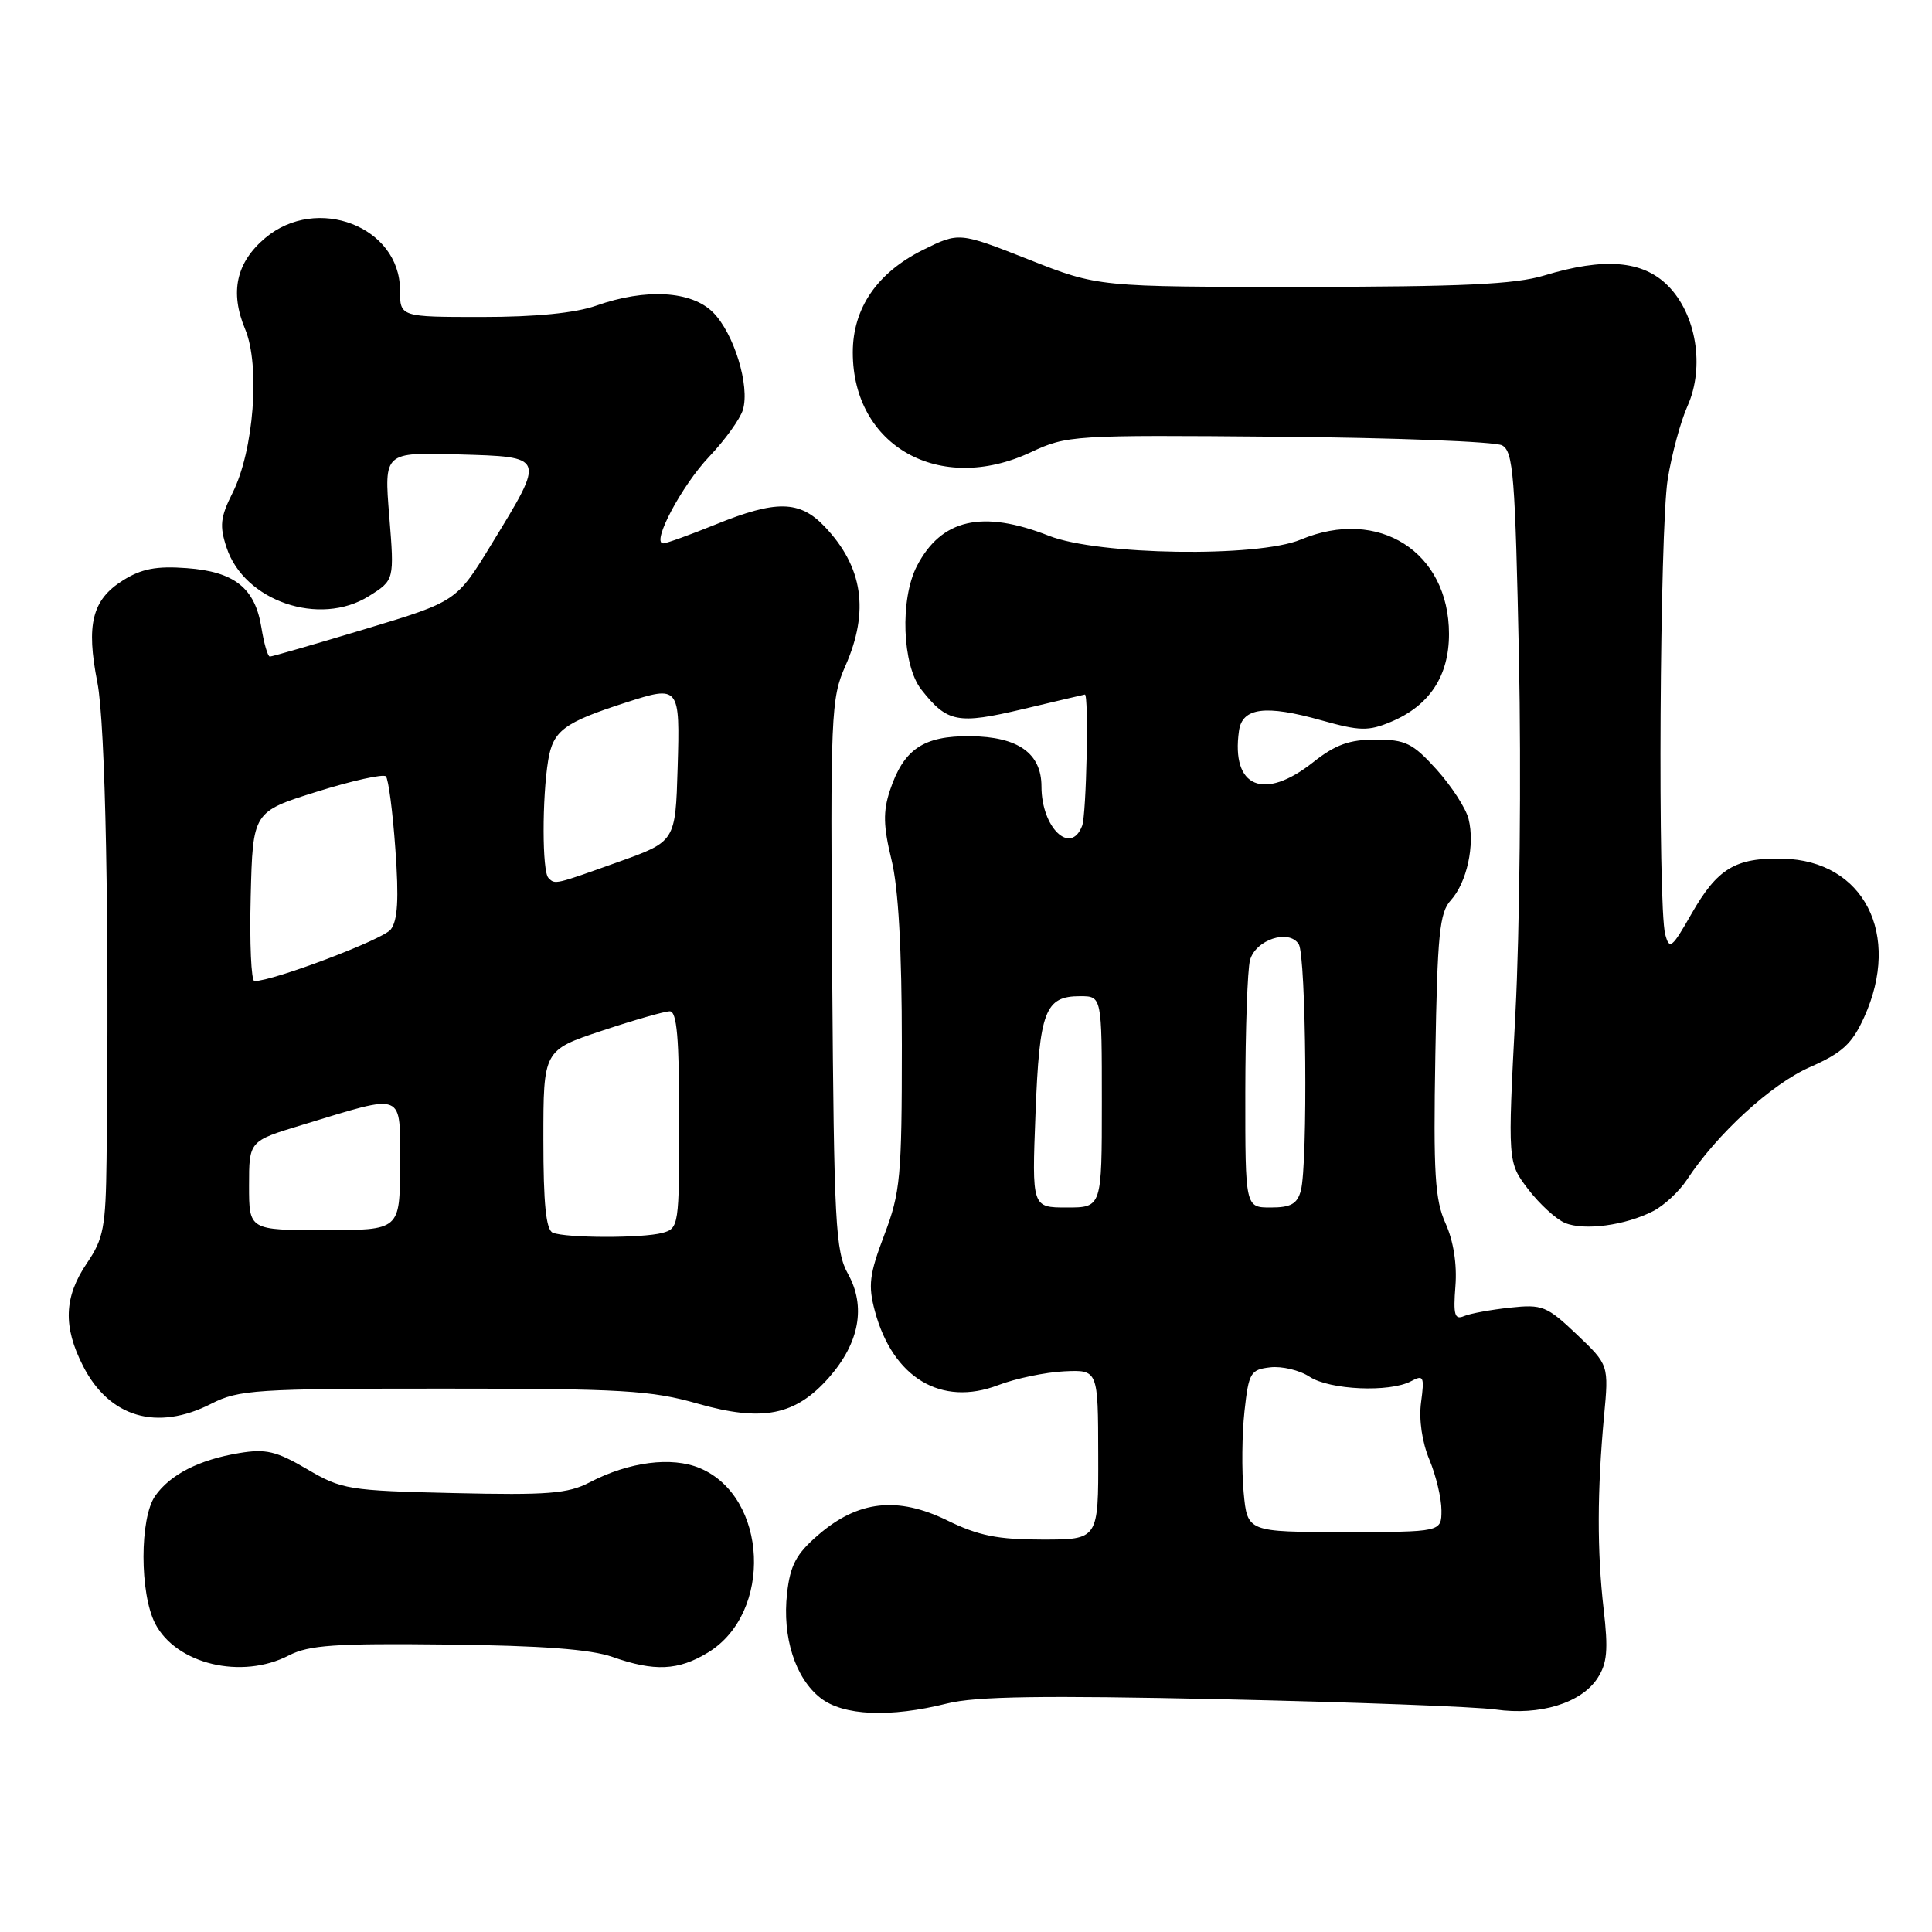 <?xml version="1.0" encoding="UTF-8" standalone="no"?>
<!DOCTYPE svg PUBLIC "-//W3C//DTD SVG 1.1//EN" "http://www.w3.org/Graphics/SVG/1.1/DTD/svg11.dtd" >
<svg xmlns="http://www.w3.org/2000/svg" xmlns:xlink="http://www.w3.org/1999/xlink" version="1.1" viewBox="0 0 256 256">
 <g >
 <path fill="currentColor"
d=" M 125.50 225.72 C 129.29 224.77 138.14 224.64 162.00 225.16 C 179.32 225.54 195.61 226.15 198.19 226.52 C 204.02 227.35 209.52 225.67 211.67 222.38 C 212.96 220.41 213.12 218.64 212.49 213.22 C 211.61 205.57 211.63 197.56 212.54 187.68 C 213.18 180.86 213.18 180.86 208.93 176.82 C 204.96 173.05 204.37 172.81 200.09 173.27 C 197.57 173.54 194.82 174.04 193.99 174.39 C 192.75 174.92 192.55 174.23 192.85 170.42 C 193.08 167.53 192.59 164.42 191.54 162.10 C 190.13 158.97 189.92 155.50 190.19 139.80 C 190.46 123.83 190.74 120.93 192.24 119.29 C 194.37 116.94 195.46 111.95 194.59 108.51 C 194.24 107.10 192.33 104.16 190.36 101.97 C 187.19 98.47 186.24 98.00 182.28 98.00 C 178.80 98.00 176.94 98.67 174.00 101.00 C 167.46 106.18 163.11 104.34 164.17 96.85 C 164.60 93.76 167.68 93.36 175.10 95.45 C 180.17 96.87 181.31 96.90 184.28 95.66 C 189.40 93.52 192.00 89.60 192.00 84.01 C 192.00 73.12 182.67 67.18 172.35 71.50 C 166.62 73.89 145.53 73.57 139.00 71.00 C 130.16 67.52 124.73 68.76 121.49 75.01 C 119.23 79.39 119.54 88.15 122.08 91.37 C 125.52 95.75 126.88 96.01 135.54 93.96 C 139.92 92.92 143.61 92.05 143.75 92.03 C 144.29 91.96 143.96 107.93 143.39 109.42 C 141.87 113.40 138.00 109.67 138.00 104.22 C 138.00 99.81 134.90 97.61 128.56 97.55 C 122.35 97.49 119.73 99.27 117.91 104.77 C 117.00 107.53 117.05 109.49 118.12 113.89 C 119.05 117.65 119.50 125.76 119.50 138.50 C 119.50 155.96 119.31 158.00 117.18 163.62 C 115.19 168.86 115.01 170.32 115.93 173.74 C 118.31 182.57 124.72 186.42 132.26 183.54 C 134.59 182.65 138.53 181.83 141.00 181.71 C 145.50 181.50 145.50 181.50 145.52 192.75 C 145.55 204.00 145.55 204.00 138.12 204.00 C 132.20 204.00 129.65 203.49 125.51 201.46 C 118.93 198.24 113.69 198.83 108.43 203.38 C 105.50 205.90 104.71 207.39 104.29 211.13 C 103.64 216.92 105.37 222.36 108.71 224.98 C 111.71 227.35 117.92 227.62 125.50 225.72 Z  M 38.28 219.35 C 40.94 217.98 44.42 217.74 59.26 217.91 C 71.78 218.05 78.27 218.54 81.15 219.55 C 86.71 221.51 89.88 221.37 93.81 218.97 C 102.45 213.71 101.76 198.31 92.72 194.53 C 88.99 192.97 83.34 193.70 78.13 196.42 C 75.26 197.92 72.58 198.13 60.13 197.84 C 46.17 197.52 45.28 197.37 40.69 194.67 C 36.62 192.28 35.23 191.95 31.69 192.54 C 26.38 193.42 22.55 195.38 20.56 198.22 C 18.50 201.16 18.50 211.13 20.56 215.13 C 23.35 220.52 32.03 222.59 38.28 219.35 Z  M 28.00 186.00 C 31.63 184.15 33.89 184.00 58.71 184.00 C 82.44 184.00 86.30 184.23 92.45 185.99 C 101.05 188.44 105.41 187.57 109.86 182.51 C 113.88 177.92 114.76 173.12 112.37 168.81 C 110.70 165.80 110.51 162.22 110.27 129.13 C 110.02 94.65 110.11 92.53 112.01 88.26 C 115.23 80.97 114.35 75.10 109.25 69.75 C 105.95 66.29 102.83 66.24 94.81 69.50 C 91.42 70.87 88.31 72.00 87.88 72.00 C 86.26 72.00 90.33 64.34 93.98 60.50 C 96.07 58.30 98.08 55.51 98.44 54.30 C 99.39 51.13 97.25 44.16 94.48 41.39 C 91.62 38.53 85.57 38.18 79.00 40.50 C 76.22 41.48 70.98 42.00 63.87 42.00 C 53.00 42.00 53.00 42.00 53.00 38.42 C 53.00 30.03 41.98 25.78 35.15 31.53 C 31.30 34.77 30.43 38.70 32.48 43.61 C 34.50 48.43 33.63 59.73 30.81 65.32 C 29.20 68.53 29.07 69.68 30.02 72.55 C 32.36 79.66 42.36 83.08 48.88 78.99 C 52.26 76.87 52.26 76.87 51.58 68.40 C 50.89 59.93 50.89 59.93 60.69 60.21 C 72.36 60.55 72.29 60.38 65.15 72.07 C 60.50 79.70 60.50 79.70 48.39 83.35 C 41.72 85.36 36.04 87.00 35.76 87.00 C 35.48 87.00 34.98 85.28 34.64 83.17 C 33.80 77.92 31.08 75.74 24.73 75.28 C 20.73 74.98 18.74 75.36 16.28 76.91 C 12.20 79.47 11.39 82.75 12.90 90.42 C 13.98 95.88 14.49 122.22 14.12 153.61 C 14.01 162.64 13.73 164.12 11.50 167.40 C 8.48 171.86 8.33 175.78 11.01 181.01 C 14.48 187.82 20.80 189.68 28.00 186.00 Z  M 219.07 160.47 C 220.52 159.72 222.52 157.85 223.52 156.33 C 227.49 150.27 234.69 143.67 239.78 141.42 C 244.13 139.50 245.40 138.33 247.01 134.79 C 251.99 123.82 246.96 114.02 236.24 113.78 C 229.95 113.63 227.57 115.07 224.13 121.09 C 221.53 125.65 221.21 125.90 220.65 123.81 C 219.64 120.07 219.92 70.05 220.98 63.50 C 221.51 60.20 222.69 55.84 223.60 53.81 C 225.92 48.63 224.77 41.62 220.99 37.84 C 217.66 34.51 212.56 34.09 204.59 36.51 C 200.77 37.67 193.70 38.00 172.59 38.01 C 145.50 38.02 145.50 38.02 136.29 34.38 C 127.08 30.75 127.08 30.75 122.29 33.12 C 116.22 36.14 113.00 40.84 113.00 46.70 C 113.00 59.13 124.53 65.59 136.60 59.92 C 141.39 57.68 142.12 57.63 169.42 57.87 C 184.78 58.00 198.10 58.52 199.03 59.01 C 200.52 59.81 200.77 63.01 201.27 87.21 C 201.58 102.22 201.37 123.39 200.80 134.26 C 199.77 154.01 199.77 154.01 202.49 157.58 C 203.99 159.54 206.18 161.55 207.36 162.04 C 209.90 163.11 215.39 162.37 219.07 160.47 Z  M 164.79 197.75 C 164.52 194.86 164.57 190.03 164.90 187.00 C 165.46 181.88 165.70 181.48 168.31 181.18 C 169.86 181.00 172.21 181.56 173.53 182.43 C 176.21 184.18 184.14 184.53 186.97 183.02 C 188.63 182.13 188.76 182.39 188.30 185.80 C 187.99 188.09 188.43 191.08 189.40 193.41 C 190.28 195.52 191.00 198.54 191.00 200.12 C 191.00 203.00 191.00 203.00 178.14 203.00 C 165.28 203.00 165.28 203.00 164.79 197.75 Z  M 137.21 147.54 C 137.73 133.93 138.47 132.00 143.12 132.00 C 146.00 132.00 146.00 132.00 146.00 146.00 C 146.00 160.00 146.00 160.00 141.36 160.00 C 136.73 160.00 136.73 160.00 137.21 147.54 Z  M 165.01 144.75 C 165.02 136.36 165.30 128.48 165.63 127.24 C 166.36 124.51 170.79 123.06 172.09 125.11 C 173.07 126.67 173.31 154.24 172.37 157.75 C 171.90 159.52 171.05 160.00 168.38 160.00 C 165.00 160.00 165.00 160.00 165.01 144.75 Z  M 73.25 163.34 C 72.35 162.97 72.00 159.53 72.00 151.00 C 72.00 139.16 72.00 139.16 79.75 136.58 C 84.02 135.16 88.07 134.00 88.75 134.00 C 89.69 134.00 90.00 137.56 90.00 148.38 C 90.00 162.45 89.95 162.78 87.75 163.37 C 85.09 164.08 75.04 164.06 73.25 163.34 Z  M 33.00 157.10 C 33.00 151.19 33.00 151.19 39.96 149.08 C 53.87 144.86 53.00 144.50 53.00 154.38 C 53.00 163.00 53.00 163.00 43.00 163.00 C 33.00 163.00 33.00 163.00 33.00 157.10 Z  M 33.22 118.78 C 33.50 107.56 33.50 107.56 42.00 104.90 C 46.67 103.44 50.78 102.53 51.13 102.87 C 51.47 103.22 52.04 107.56 52.39 112.53 C 52.87 119.15 52.70 121.99 51.77 123.17 C 50.71 124.51 36.20 130.00 33.71 130.00 C 33.29 130.00 33.06 124.95 33.22 118.78 Z  M 72.67 116.33 C 71.83 115.50 71.82 105.74 72.64 100.73 C 73.29 96.81 74.72 95.74 82.90 93.10 C 90.04 90.79 90.11 90.87 89.79 101.75 C 89.50 111.50 89.50 111.50 82.00 114.19 C 73.44 117.25 73.56 117.23 72.67 116.33 Z "/>
</g>
</svg>